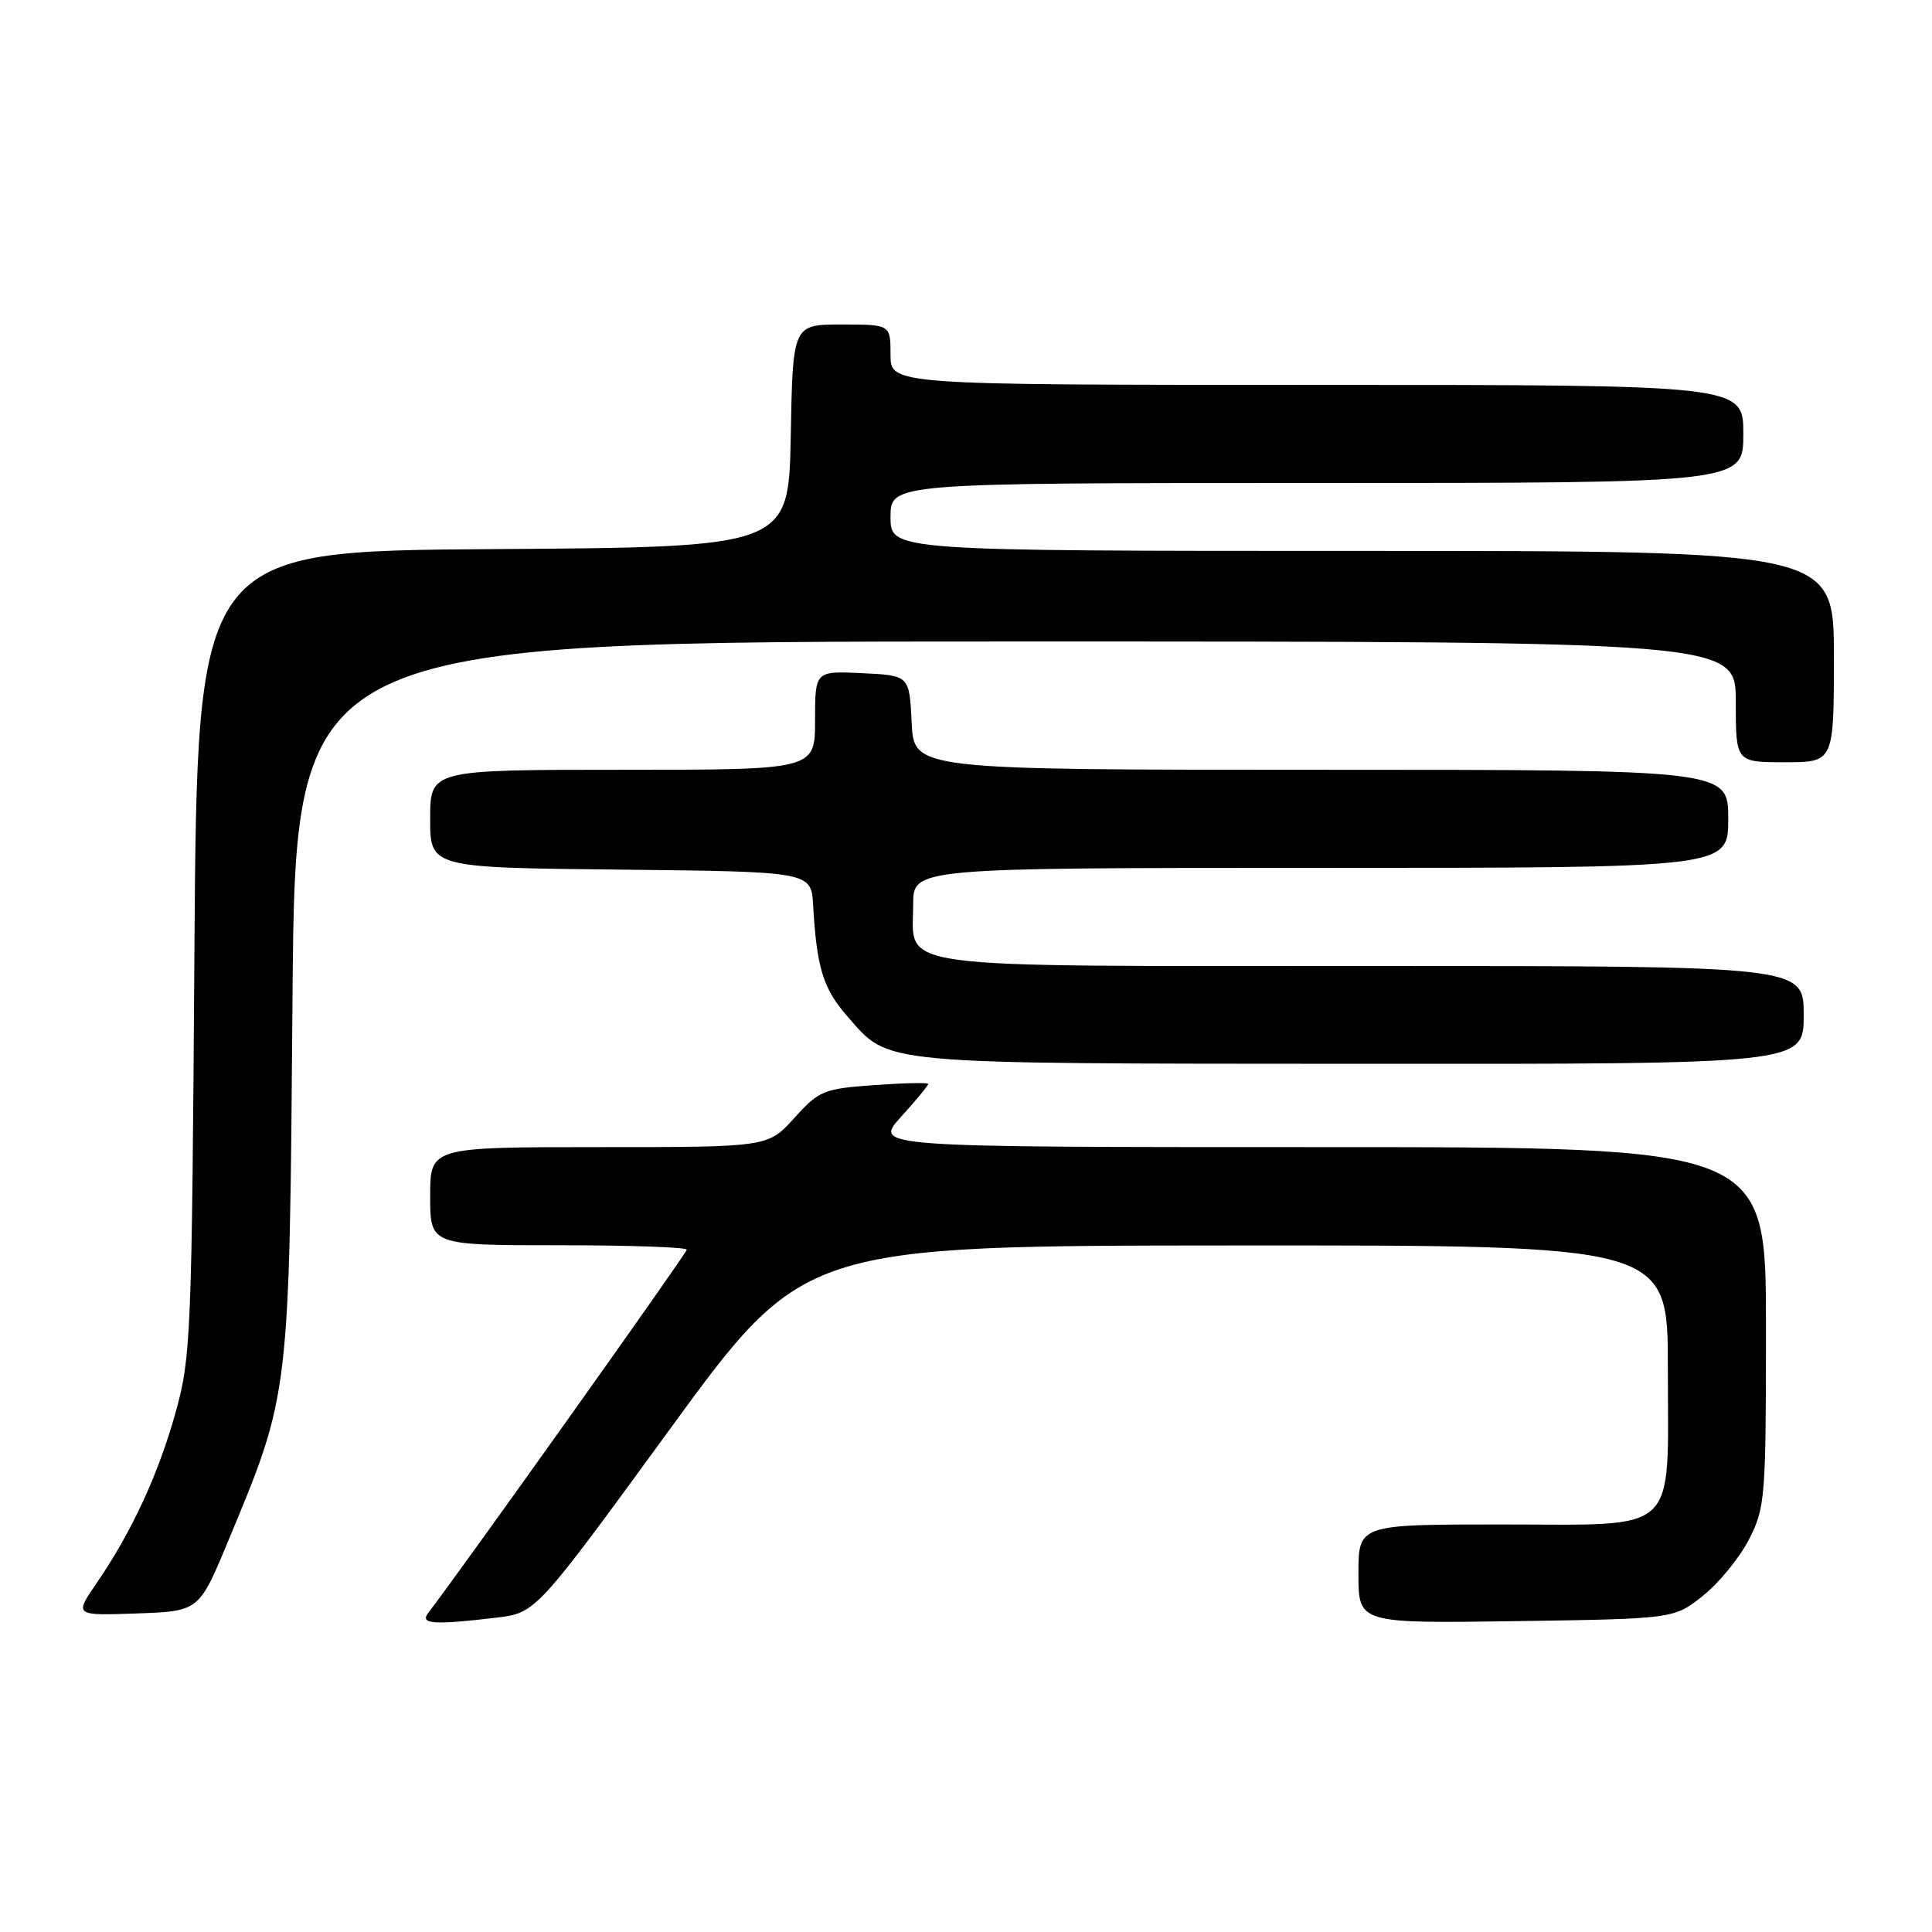 <?xml version="1.0" encoding="UTF-8" standalone="no"?>
<!DOCTYPE svg PUBLIC "-//W3C//DTD SVG 1.1//EN" "http://www.w3.org/Graphics/SVG/1.1/DTD/svg11.dtd" >
<svg xmlns="http://www.w3.org/2000/svg" xmlns:xlink="http://www.w3.org/1999/xlink" version="1.1" viewBox="0 0 256 256">
 <g >
 <path fill="currentColor"
d=" M 65.75 214.35 C 71.01 213.72 71.01 213.72 88.75 189.39 C 106.50 165.06 106.50 165.06 163.75 165.03 C 221.00 165.00 221.00 165.00 221.00 181.28 C 221.00 203.67 222.78 202.00 198.94 202.00 C 180.00 202.00 180.00 202.00 180.00 208.56 C 180.00 215.11 180.00 215.11 200.91 214.81 C 221.82 214.50 221.82 214.50 225.66 211.44 C 227.77 209.76 230.51 206.40 231.75 203.98 C 233.90 199.78 234.00 198.49 234.00 175.79 C 234.00 152.00 234.00 152.00 174.88 152.00 C 115.77 152.00 115.77 152.00 119.38 148.00 C 121.37 145.80 123.00 143.83 123.00 143.63 C 123.00 143.43 119.79 143.50 115.87 143.78 C 109.13 144.26 108.54 144.50 105.25 148.14 C 101.77 152.00 101.77 152.00 79.38 152.00 C 57.00 152.00 57.00 152.00 57.00 158.50 C 57.00 165.00 57.00 165.00 74.00 165.00 C 83.35 165.00 91.00 165.26 91.00 165.59 C 91.00 166.05 60.86 208.39 56.72 213.75 C 55.60 215.20 57.57 215.33 65.75 214.35 Z  M 30.24 204.18 C 38.43 184.50 38.34 185.24 38.76 132.25 C 39.14 85.00 39.14 85.00 134.57 85.00 C 230.00 85.00 230.00 85.00 230.00 93.00 C 230.00 101.00 230.00 101.00 236.50 101.00 C 243.00 101.00 243.00 101.00 243.00 87.00 C 243.00 73.00 243.00 73.00 180.50 73.00 C 118.00 73.00 118.00 73.00 118.00 68.50 C 118.00 64.00 118.00 64.00 174.50 64.00 C 231.00 64.00 231.00 64.00 231.00 57.50 C 231.00 51.00 231.00 51.00 174.50 51.00 C 118.00 51.00 118.00 51.00 118.00 47.00 C 118.00 43.00 118.00 43.00 111.53 43.00 C 105.05 43.00 105.05 43.00 104.78 57.75 C 104.50 72.50 104.50 72.50 65.31 72.76 C 26.13 73.02 26.13 73.02 25.76 126.26 C 25.42 176.95 25.30 179.87 23.27 187.15 C 20.96 195.41 17.46 202.98 12.79 209.79 C 9.85 214.08 9.85 214.08 18.11 213.79 C 26.37 213.50 26.37 213.50 30.24 204.18 Z  M 239.00 134.50 C 239.00 128.00 239.00 128.00 181.83 128.00 C 116.81 128.00 121.00 128.56 121.00 119.85 C 121.00 115.00 121.00 115.00 175.00 115.00 C 229.00 115.00 229.00 115.00 229.00 108.50 C 229.00 102.00 229.00 102.00 175.05 102.00 C 121.10 102.00 121.10 102.00 120.80 95.75 C 120.50 89.50 120.50 89.50 114.25 89.20 C 108.00 88.90 108.00 88.90 108.00 95.45 C 108.00 102.00 108.00 102.00 82.50 102.00 C 57.00 102.00 57.00 102.00 57.00 108.48 C 57.00 114.97 57.00 114.97 82.25 115.23 C 107.50 115.50 107.50 115.50 107.75 120.00 C 108.22 128.24 109.07 131.01 112.28 134.67 C 117.96 141.13 115.66 140.92 180.25 140.96 C 239.00 141.00 239.00 141.00 239.00 134.50 Z "/>
</g>
</svg>